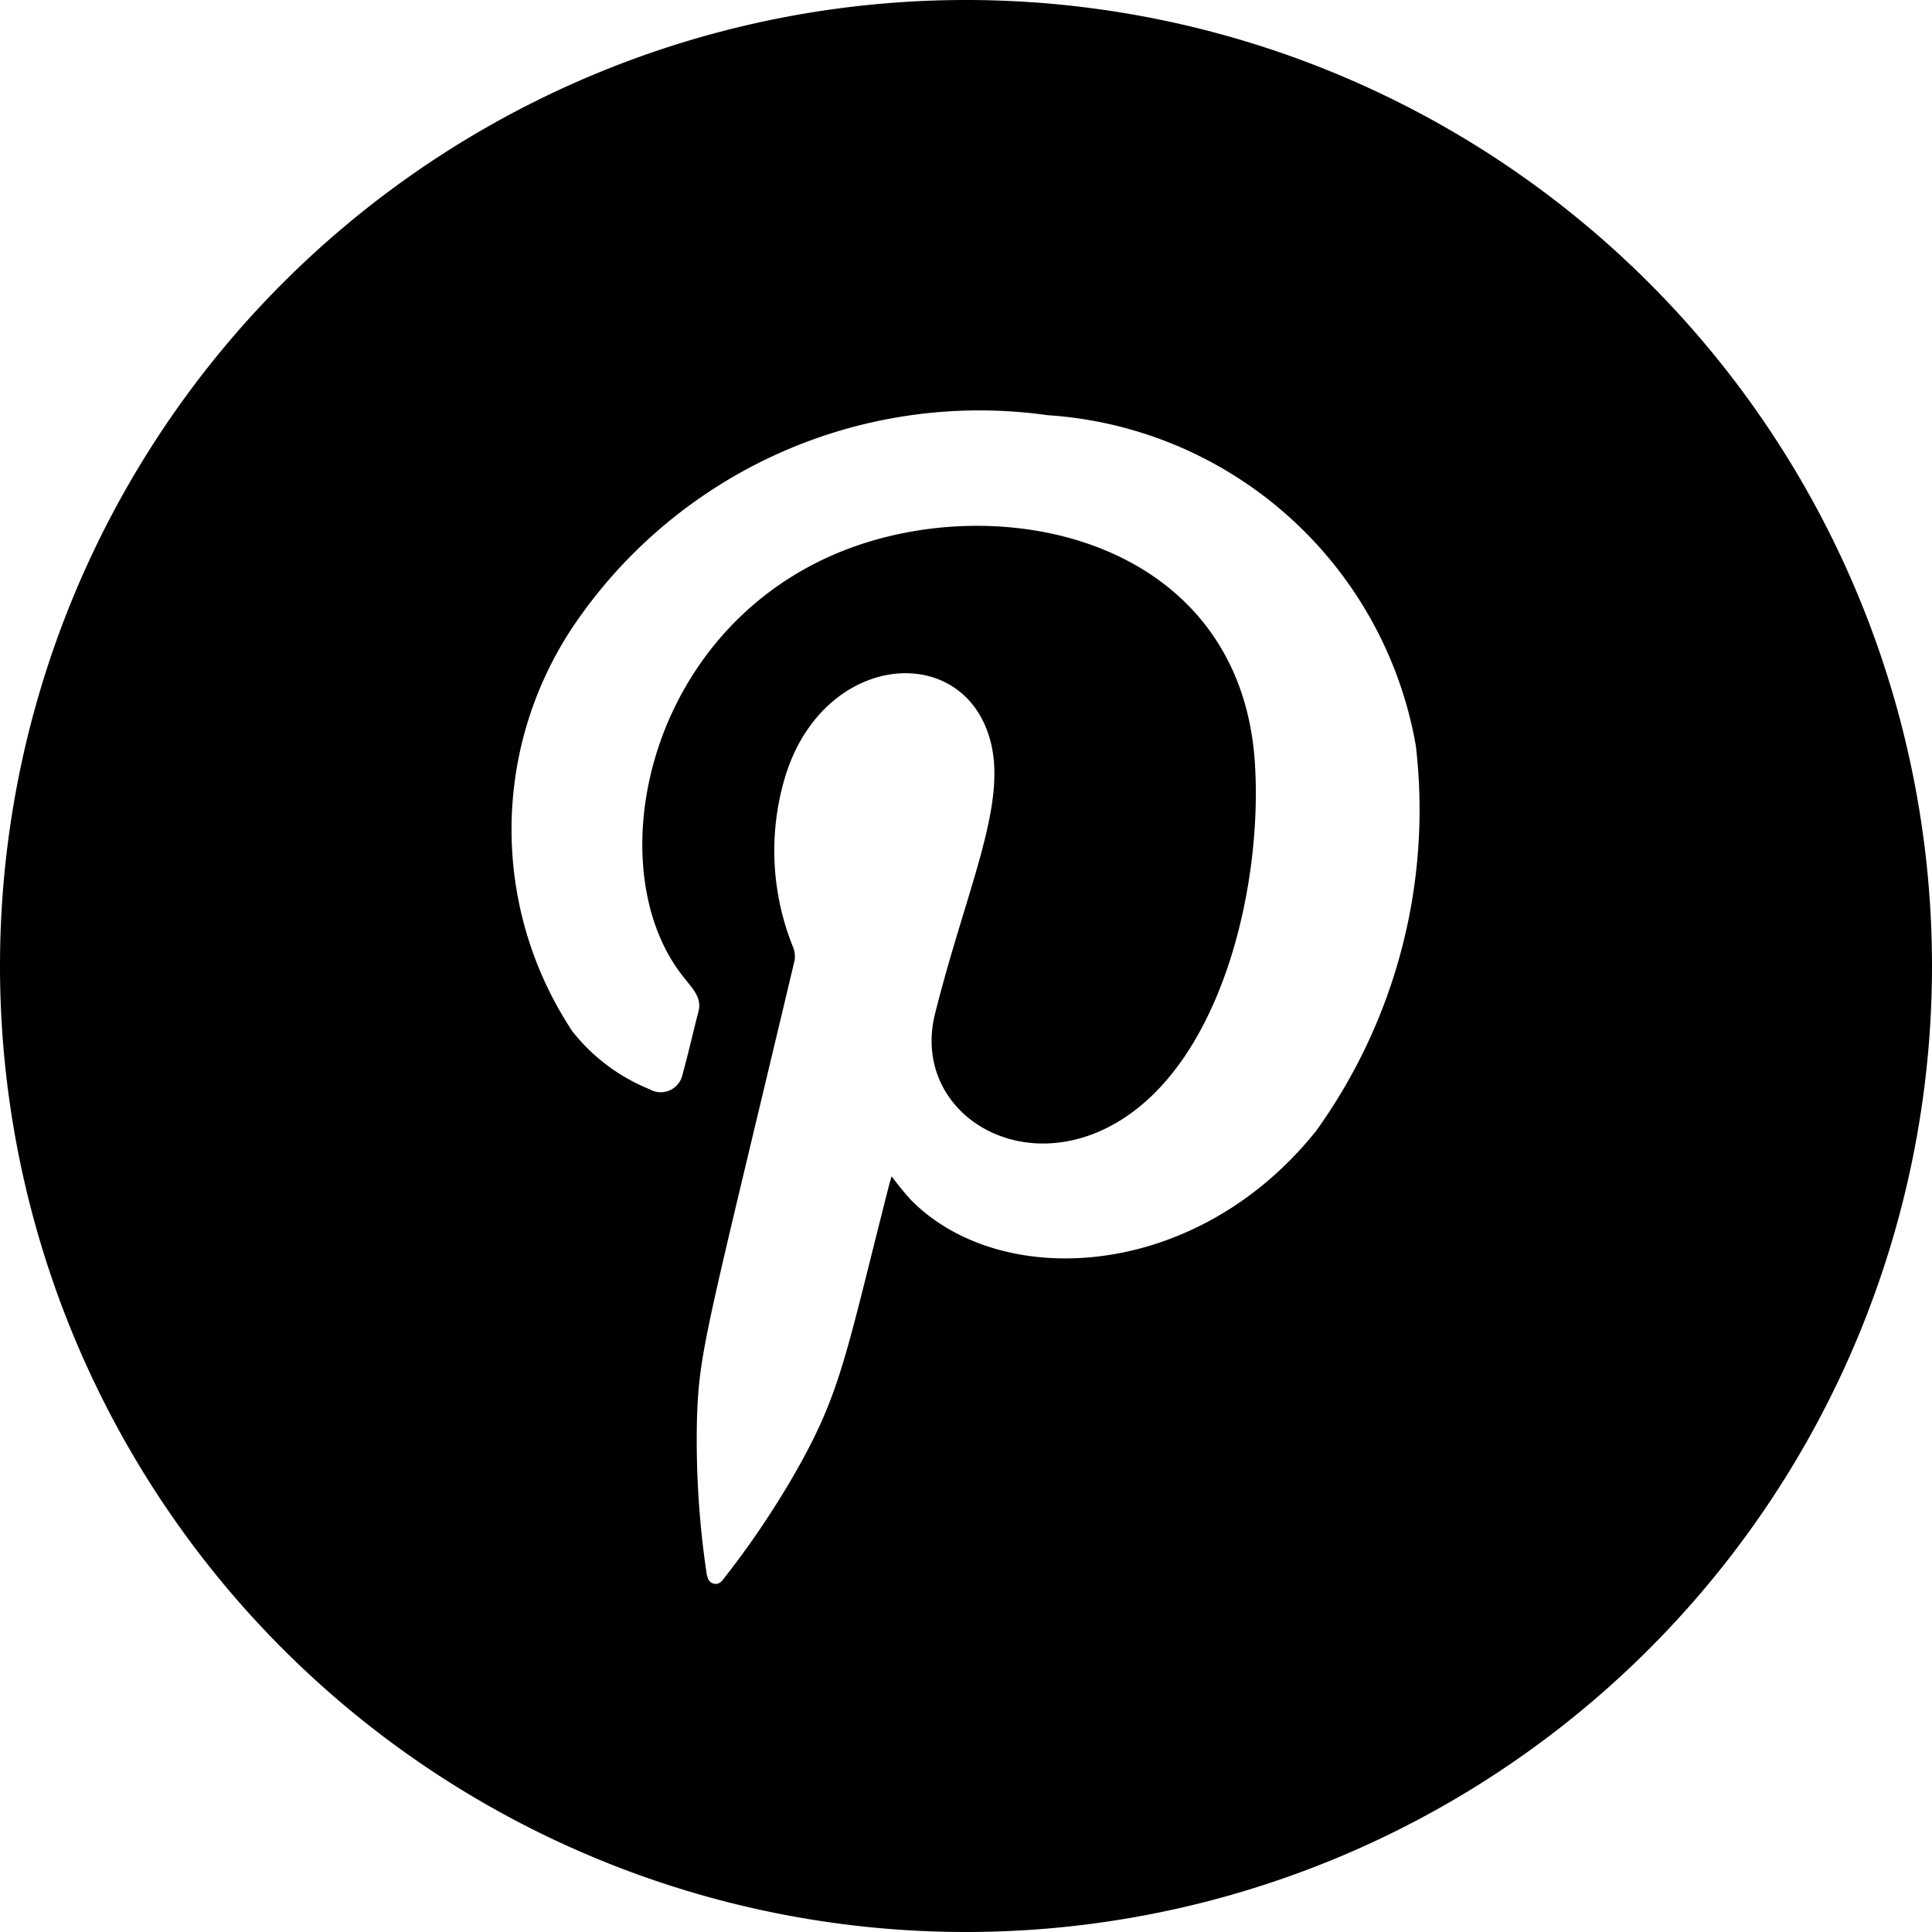 <svg xmlns="http://www.w3.org/2000/svg" width="31.446" height="31.446" viewBox="0 0 31.446 31.446"><path d="M294.356-137.833a15.722,15.722,0,0,0-15.722,15.722,15.723,15.723,0,0,0,15.722,15.724,15.724,15.724,0,0,0,15.724-15.724A15.723,15.723,0,0,0,294.356-137.833Zm5.681,18.43c-1.953,2.422-5.117,2.582-6.577,1.1a4.872,4.872,0,0,1-.313-.384c-.016.055-.031.1-.043.147-.7,2.746-.779,3.356-1.5,4.631a14.349,14.349,0,0,1-1.158,1.73c-.048.062-.094.142-.19.123s-.114-.117-.126-.2a14.78,14.78,0,0,1-.151-2.513c.037-1.1.172-1.474,1.586-7.423a.409.409,0,0,0-.032-.248,4.182,4.182,0,0,1-.11-2.78c.64-2.029,2.94-2.185,3.342-.511.248,1.036-.408,2.39-.911,4.394-.416,1.653,1.529,2.827,3.192,1.621,1.533-1.112,2.128-3.778,2.015-5.668-.223-3.767-4.354-4.582-6.976-3.368-3,1.389-3.687,5.114-2.331,6.815.172.217.305.349.248.569-.088.341-.165.684-.259,1.024a.362.362,0,0,1-.536.24,3.065,3.065,0,0,1-1.255-.94,5.947,5.947,0,0,1,.041-6.638,7.975,7.975,0,0,1,7.694-3.393,6.514,6.514,0,0,1,5.992,5.382A8.956,8.956,0,0,1,300.037-119.4Z" transform="translate(-278.634 137.833)"/></svg>